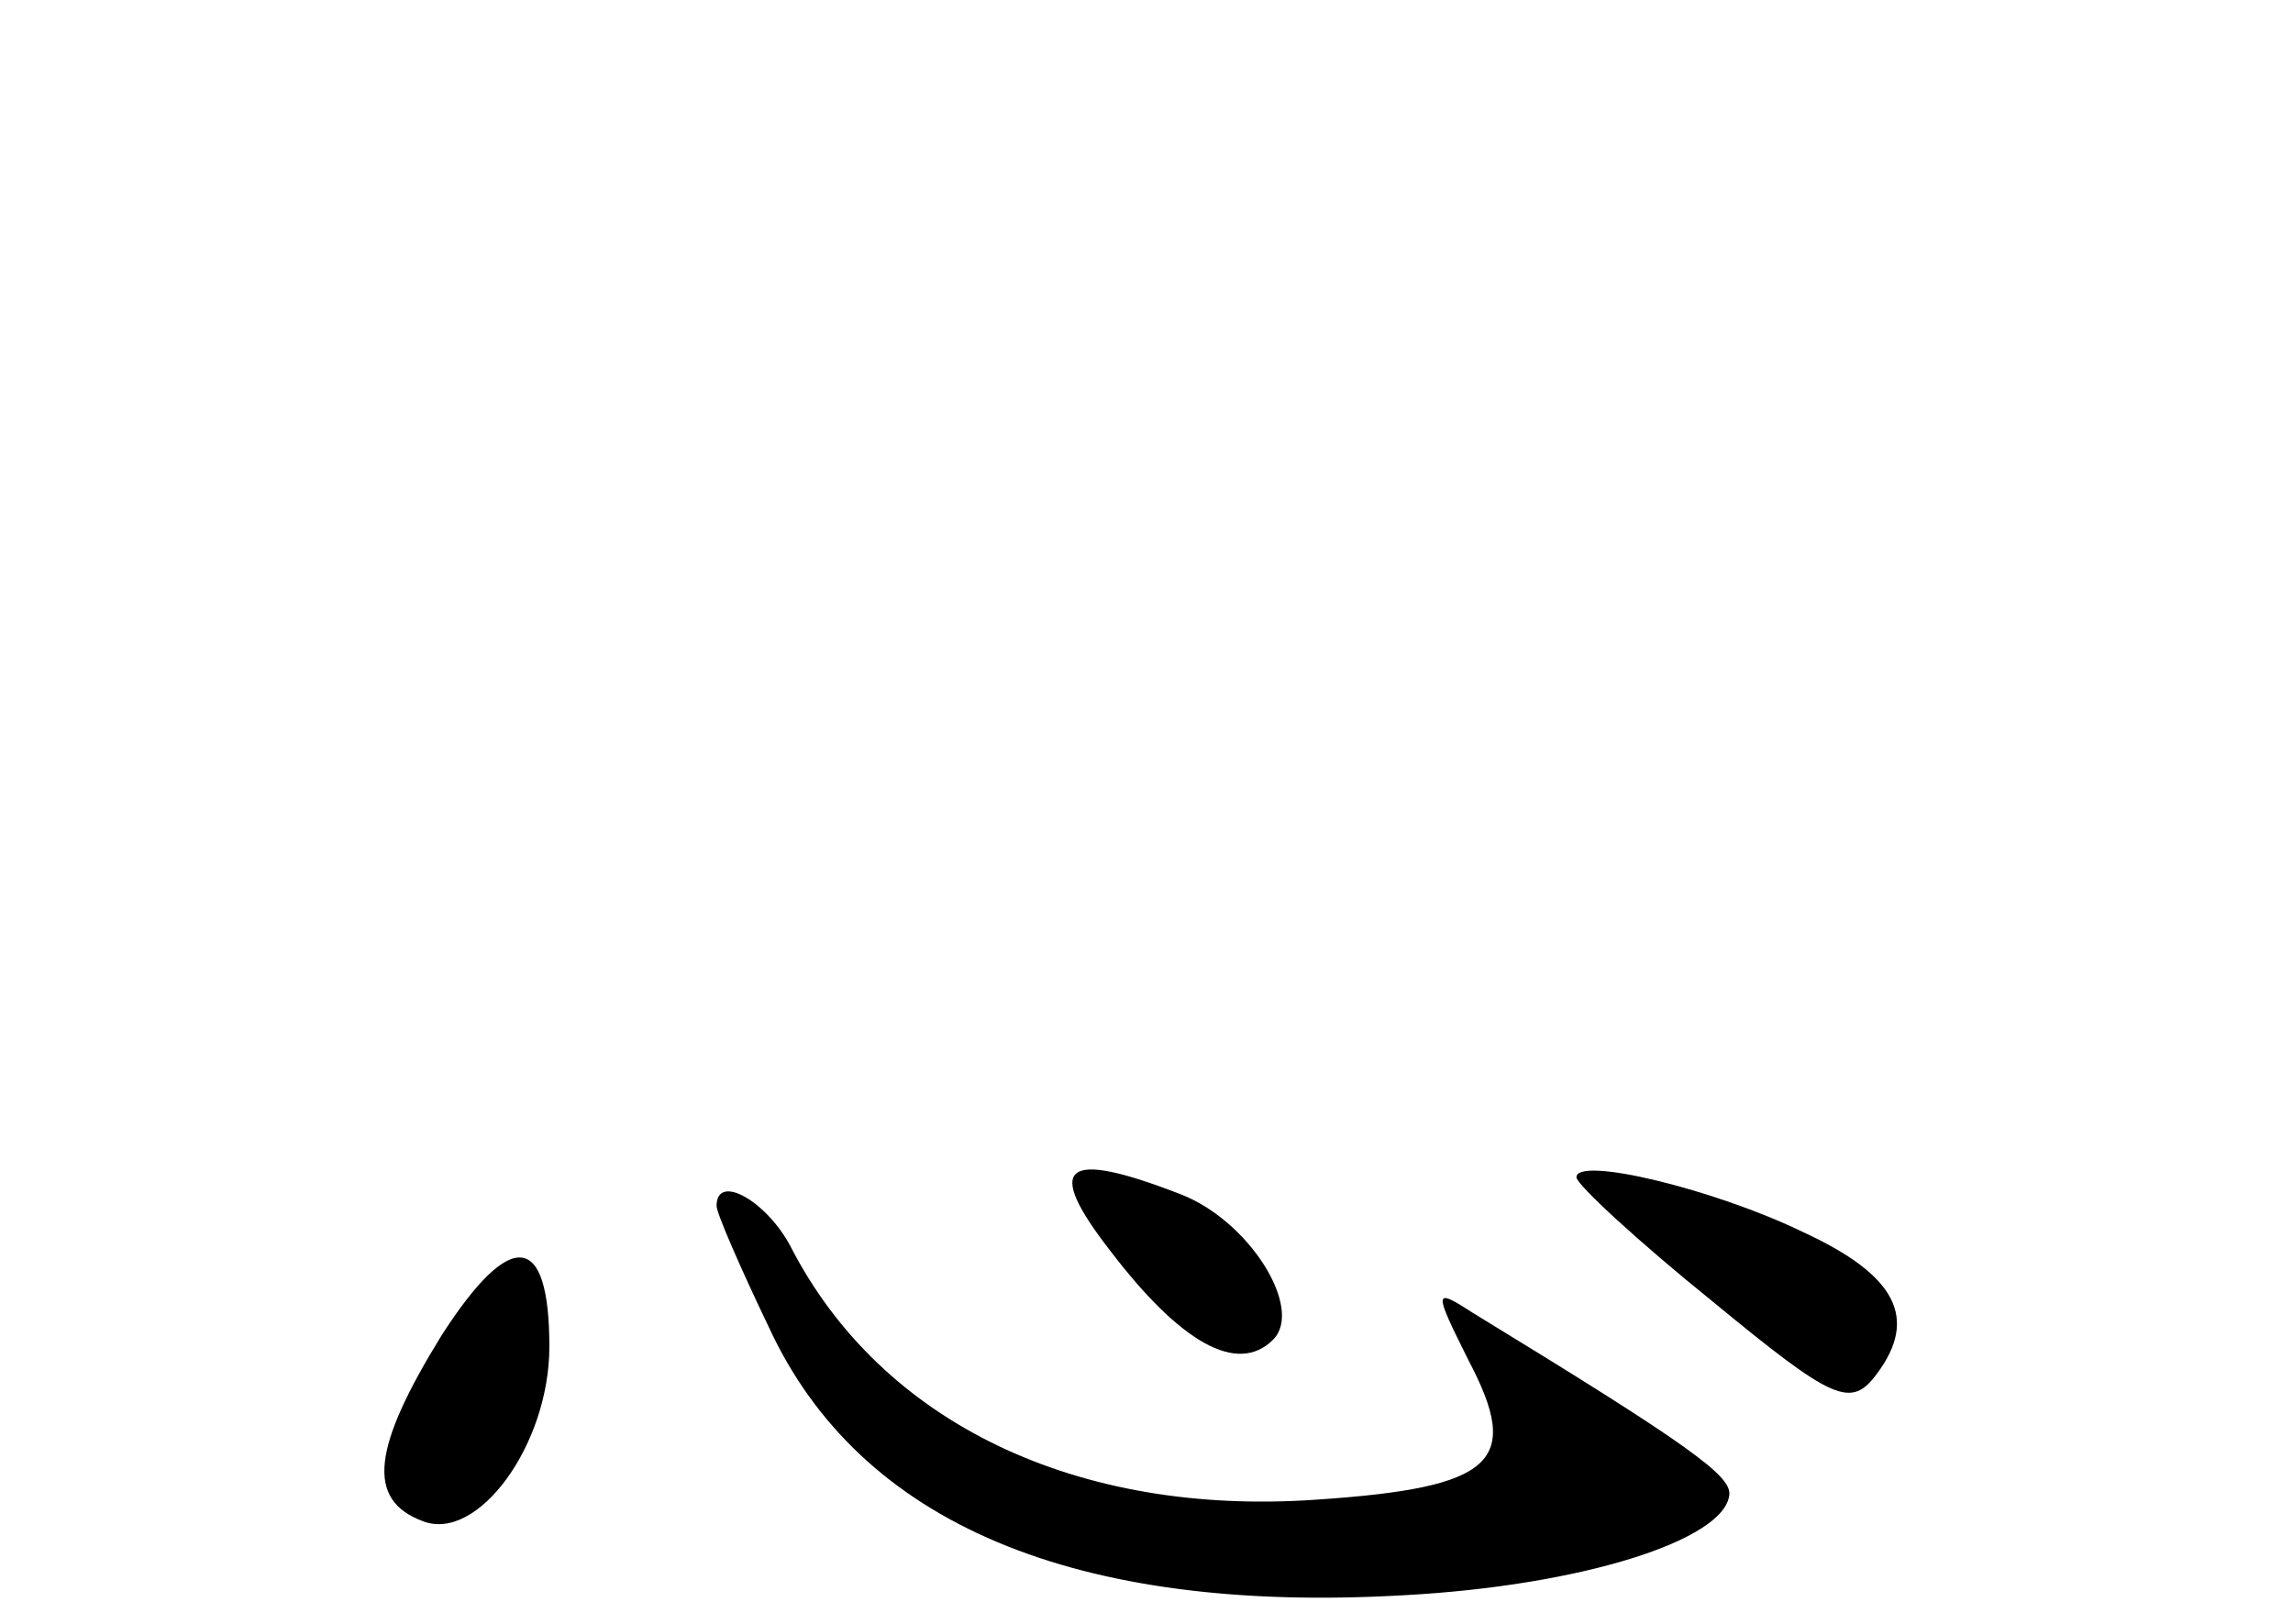 <?xml version="1.0" standalone="no"?>
<!DOCTYPE svg PUBLIC "-//W3C//DTD SVG 20010904//EN"
 "http://www.w3.org/TR/2001/REC-SVG-20010904/DTD/svg10.dtd">
<svg version="1.0" xmlns="http://www.w3.org/2000/svg"
 width="96pt" height="68pt" viewBox="0 0 96 68"
 preserveAspectRatio="xMidYMid meet">
<g transform="translate(0,68) scale(0.1,-0.1)"
fill="#000000" stroke="none">
<path d="M465 156 c29 -38 53 -52 68 -37 13 13 -10 50 -39 61 -49 19 -57 12
-29 -24z"/>
<path d="M660 187 c0 -3 26 -27 57 -52 51 -42 58 -45 69 -30 17 23 8 41 -31
59 -37 18 -95 32 -95 23z"/>
<path d="M300 175 c0 -3 10 -26 22 -51 38 -82 128 -120 266 -112 74 4 134 23
136 42 1 8 -17 21 -107 76 -17 11 -17 10 -2 -20 22 -42 11 -53 -64 -58 -100
-7 -182 32 -220 106 -10 19 -31 31 -31 17z"/>
<path d="M185 121 c-29 -47 -32 -69 -8 -78 23 -9 53 32 53 73 0 48 -16 50 -45
5z"/>
</g>
</svg>
